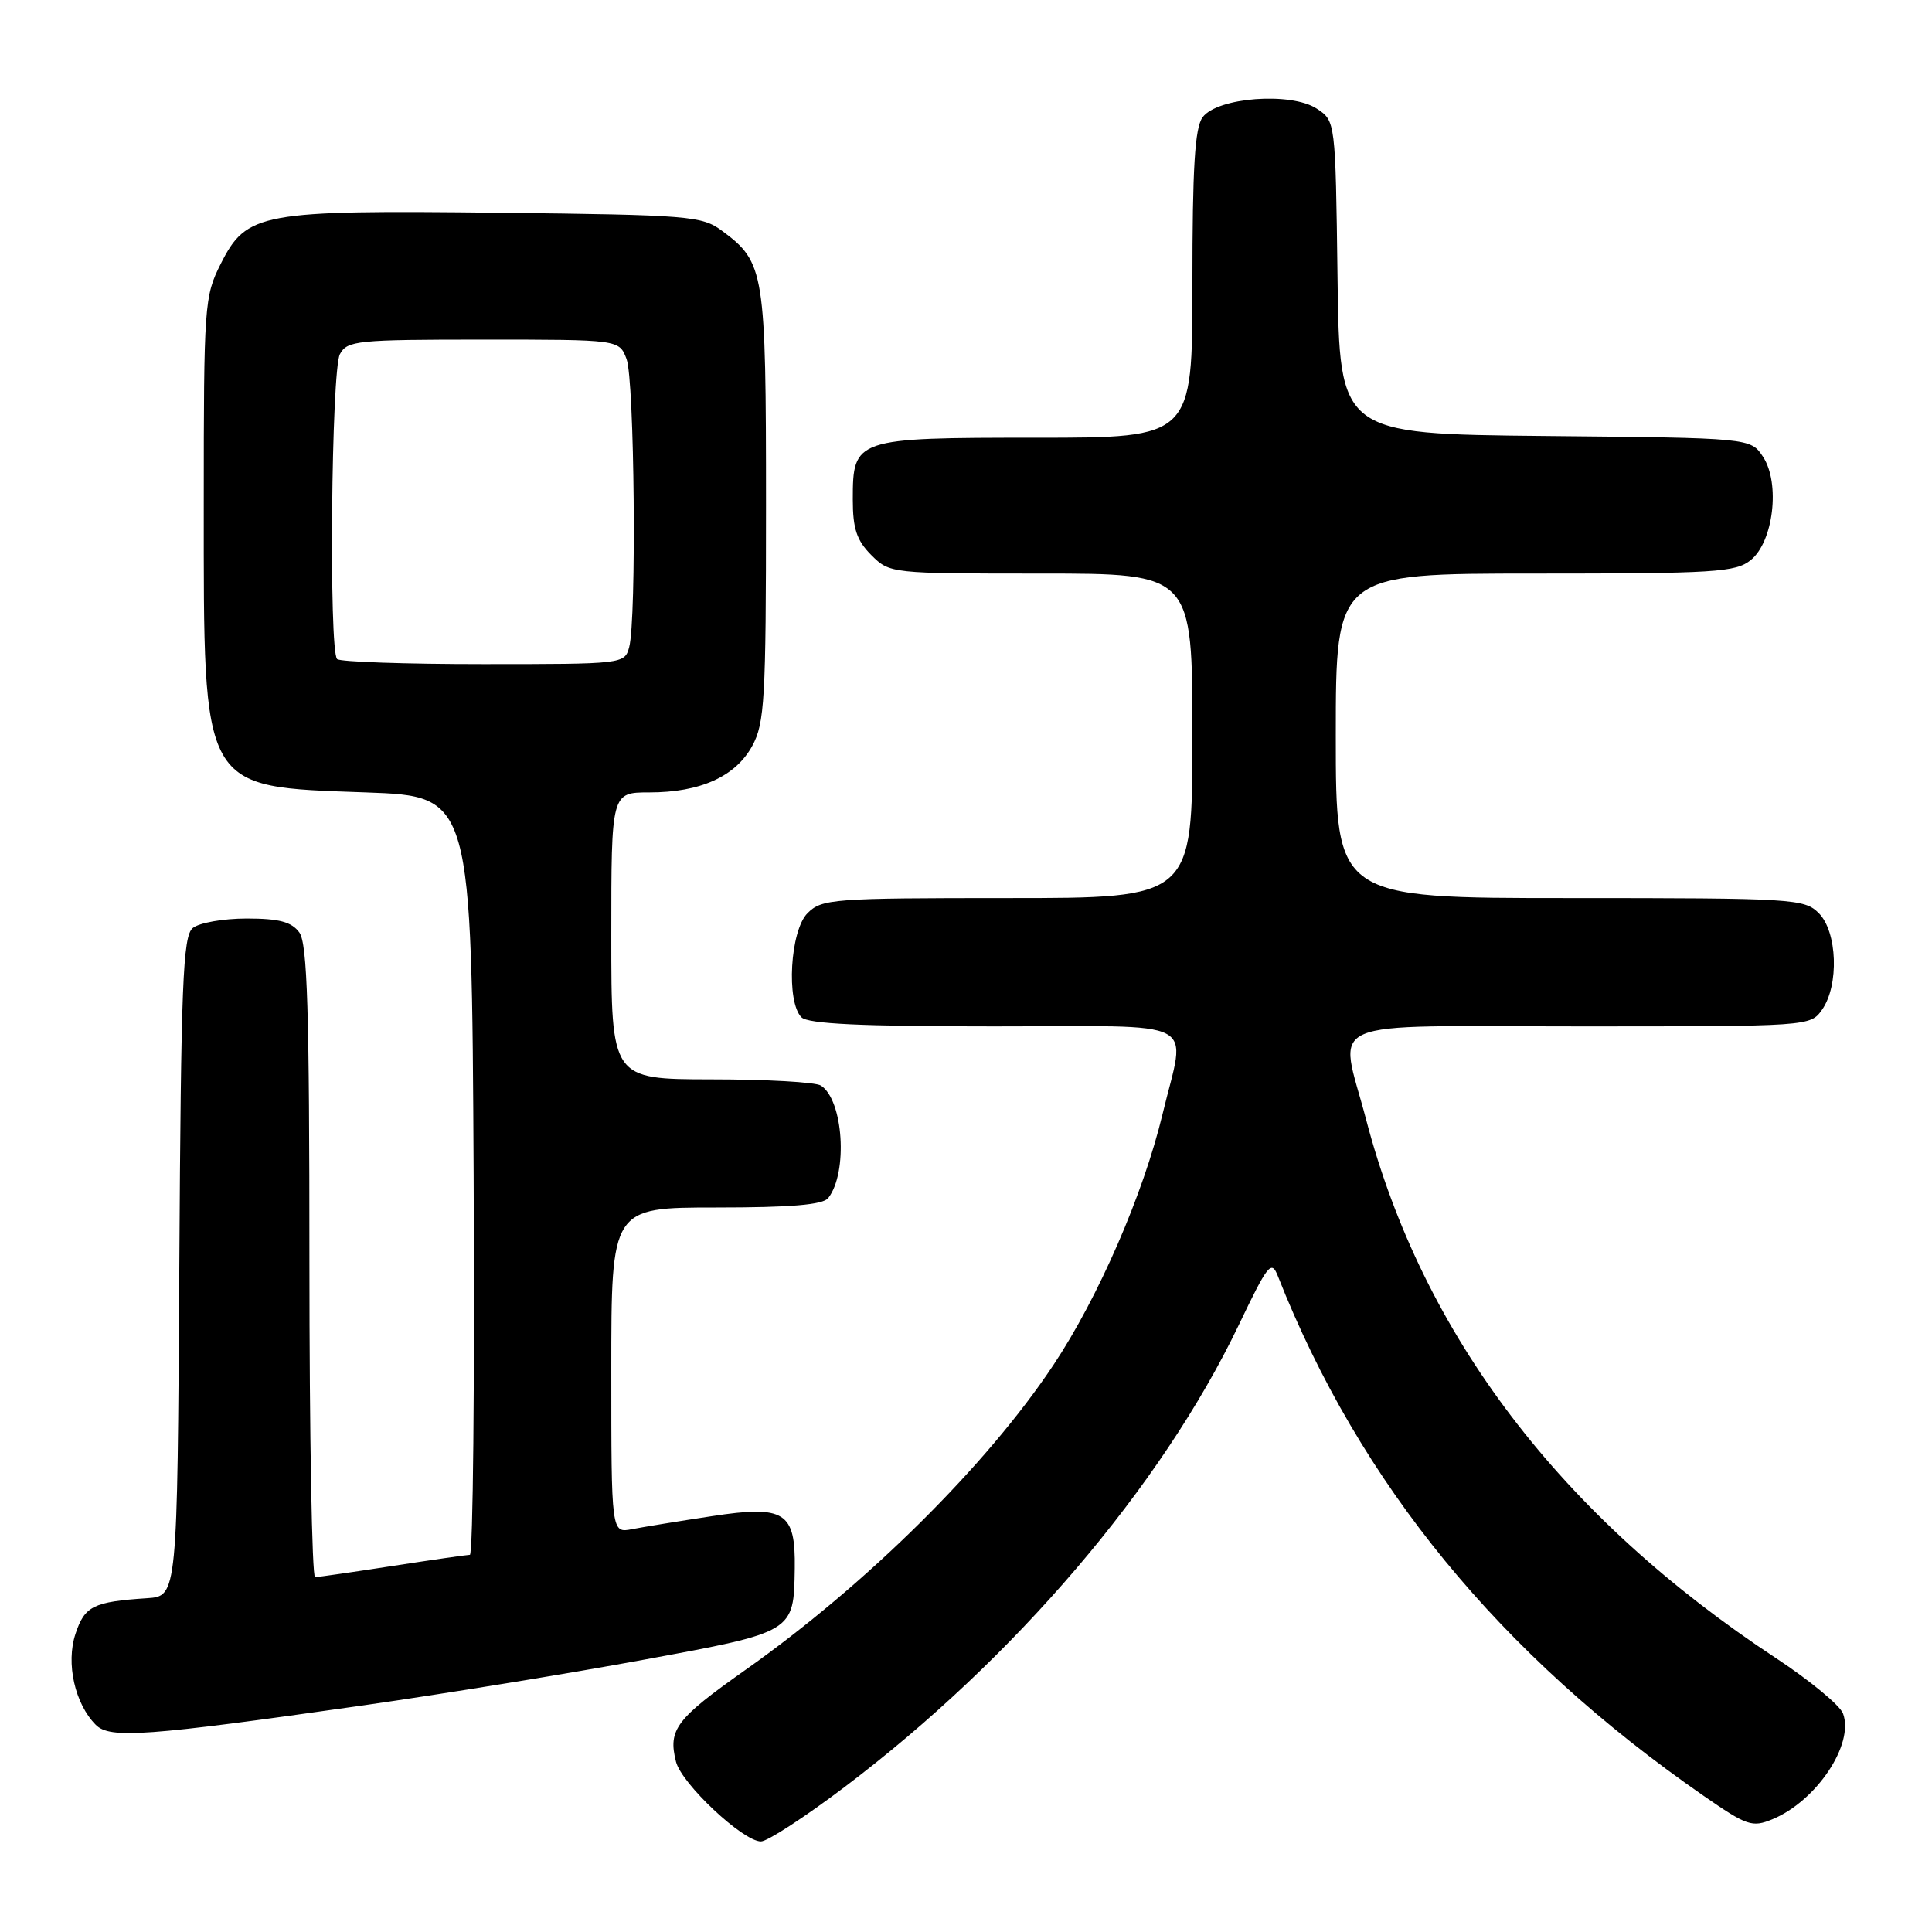 <?xml version="1.0" encoding="UTF-8" standalone="no"?>
<!DOCTYPE svg PUBLIC "-//W3C//DTD SVG 1.1//EN" "http://www.w3.org/Graphics/SVG/1.1/DTD/svg11.dtd" >
<svg xmlns="http://www.w3.org/2000/svg" xmlns:xlink="http://www.w3.org/1999/xlink" version="1.1" viewBox="0 0 256 256">
 <g >
 <path fill="currentColor"
d=" M 111.94 236.77 C 134.41 219.79 153.89 196.96 164.13 175.60 C 168.02 167.47 168.47 166.91 169.33 169.10 C 180.16 196.57 198.75 219.26 225.73 237.95 C 231.49 241.94 232.17 242.17 234.86 241.06 C 240.70 238.64 245.72 231.12 244.21 227.05 C 243.81 225.97 239.83 222.68 235.37 219.74 C 206.82 200.96 188.50 176.89 181.02 148.35 C 177.43 134.64 174.30 136.00 209.44 136.00 C 239.77 136.00 239.89 135.99 241.44 133.78 C 243.71 130.54 243.46 123.46 241.00 121.00 C 239.09 119.09 237.67 119.00 208.00 119.00 C 177.00 119.00 177.00 119.00 177.00 97.50 C 177.00 76.00 177.00 76.00 203.39 76.00 C 227.25 76.00 229.99 75.83 231.99 74.21 C 234.99 71.78 235.91 64.04 233.62 60.54 C 231.97 58.03 231.97 58.03 204.74 57.77 C 177.50 57.50 177.50 57.50 177.23 36.76 C 176.96 16.02 176.96 16.02 174.47 14.39 C 171.06 12.16 161.28 12.90 159.35 15.54 C 158.32 16.94 158.00 22.22 158.00 37.69 C 158.00 58.00 158.00 58.00 137.33 58.00 C 113.26 58.00 113.00 58.09 113.00 66.20 C 113.00 70.06 113.52 71.61 115.45 73.55 C 117.90 75.99 118.01 76.00 137.95 76.00 C 158.00 76.00 158.00 76.00 158.00 97.50 C 158.00 119.00 158.00 119.00 133.50 119.00 C 110.33 119.00 108.89 119.11 107.00 121.00 C 104.70 123.30 104.15 132.75 106.20 134.80 C 107.07 135.67 114.13 136.00 131.70 136.00 C 159.66 136.00 157.14 134.69 154.04 147.64 C 151.49 158.23 145.56 171.88 139.59 180.86 C 130.74 194.18 114.79 209.97 98.76 221.28 C 89.57 227.77 88.50 229.17 89.57 233.43 C 90.30 236.35 98.45 244.00 100.83 244.00 C 101.68 244.00 106.68 240.75 111.94 236.77 Z  M 48.00 225.99 C 58.73 224.46 75.51 221.73 85.31 219.92 C 105.27 216.24 105.18 216.30 105.31 207.82 C 105.42 200.33 103.98 199.42 94.32 200.90 C 90.02 201.55 85.26 202.33 83.75 202.62 C 81.00 203.16 81.00 203.16 81.00 181.58 C 81.00 160.00 81.00 160.00 94.88 160.00 C 104.79 160.00 109.04 159.64 109.74 158.75 C 112.38 155.39 111.75 145.73 108.77 143.84 C 108.07 143.39 101.54 143.02 94.25 143.02 C 81.00 143.00 81.00 143.00 81.00 124.00 C 81.00 105.00 81.00 105.00 86.03 105.00 C 92.80 105.00 97.47 102.89 99.68 98.83 C 101.32 95.83 101.50 92.65 101.50 67.00 C 101.50 35.92 101.32 34.77 95.68 30.59 C 93.01 28.61 91.42 28.48 66.18 28.19 C 34.50 27.83 32.68 28.16 29.25 34.96 C 27.08 39.26 27.00 40.40 27.00 66.69 C 27.00 105.07 26.52 104.21 48.50 105.00 C 62.50 105.50 62.50 105.50 62.76 155.75 C 62.90 183.39 62.68 206.01 62.26 206.02 C 61.84 206.03 57.23 206.69 52.00 207.50 C 46.77 208.31 42.16 208.97 41.75 208.98 C 41.34 208.99 41.00 190.19 41.00 167.19 C 41.00 133.81 40.73 125.01 39.66 123.55 C 38.63 122.15 36.99 121.71 32.68 121.71 C 29.58 121.71 26.37 122.28 25.54 122.97 C 24.23 124.05 23.98 130.33 23.76 167.86 C 23.50 211.50 23.50 211.50 19.50 211.77 C 12.35 212.24 11.22 212.81 10.00 216.50 C 8.71 220.40 9.92 225.77 12.70 228.56 C 14.56 230.42 19.38 230.07 48.00 225.99 Z  M 44.67 87.33 C 43.56 86.23 43.90 49.06 45.04 46.93 C 46.00 45.13 47.30 45.00 64.06 45.00 C 82.05 45.00 82.05 45.00 83.02 47.57 C 84.08 50.33 84.36 82.04 83.37 85.75 C 82.77 87.98 82.61 88.00 64.05 88.00 C 53.76 88.00 45.03 87.70 44.67 87.33 Z "/>
</g>
</svg>